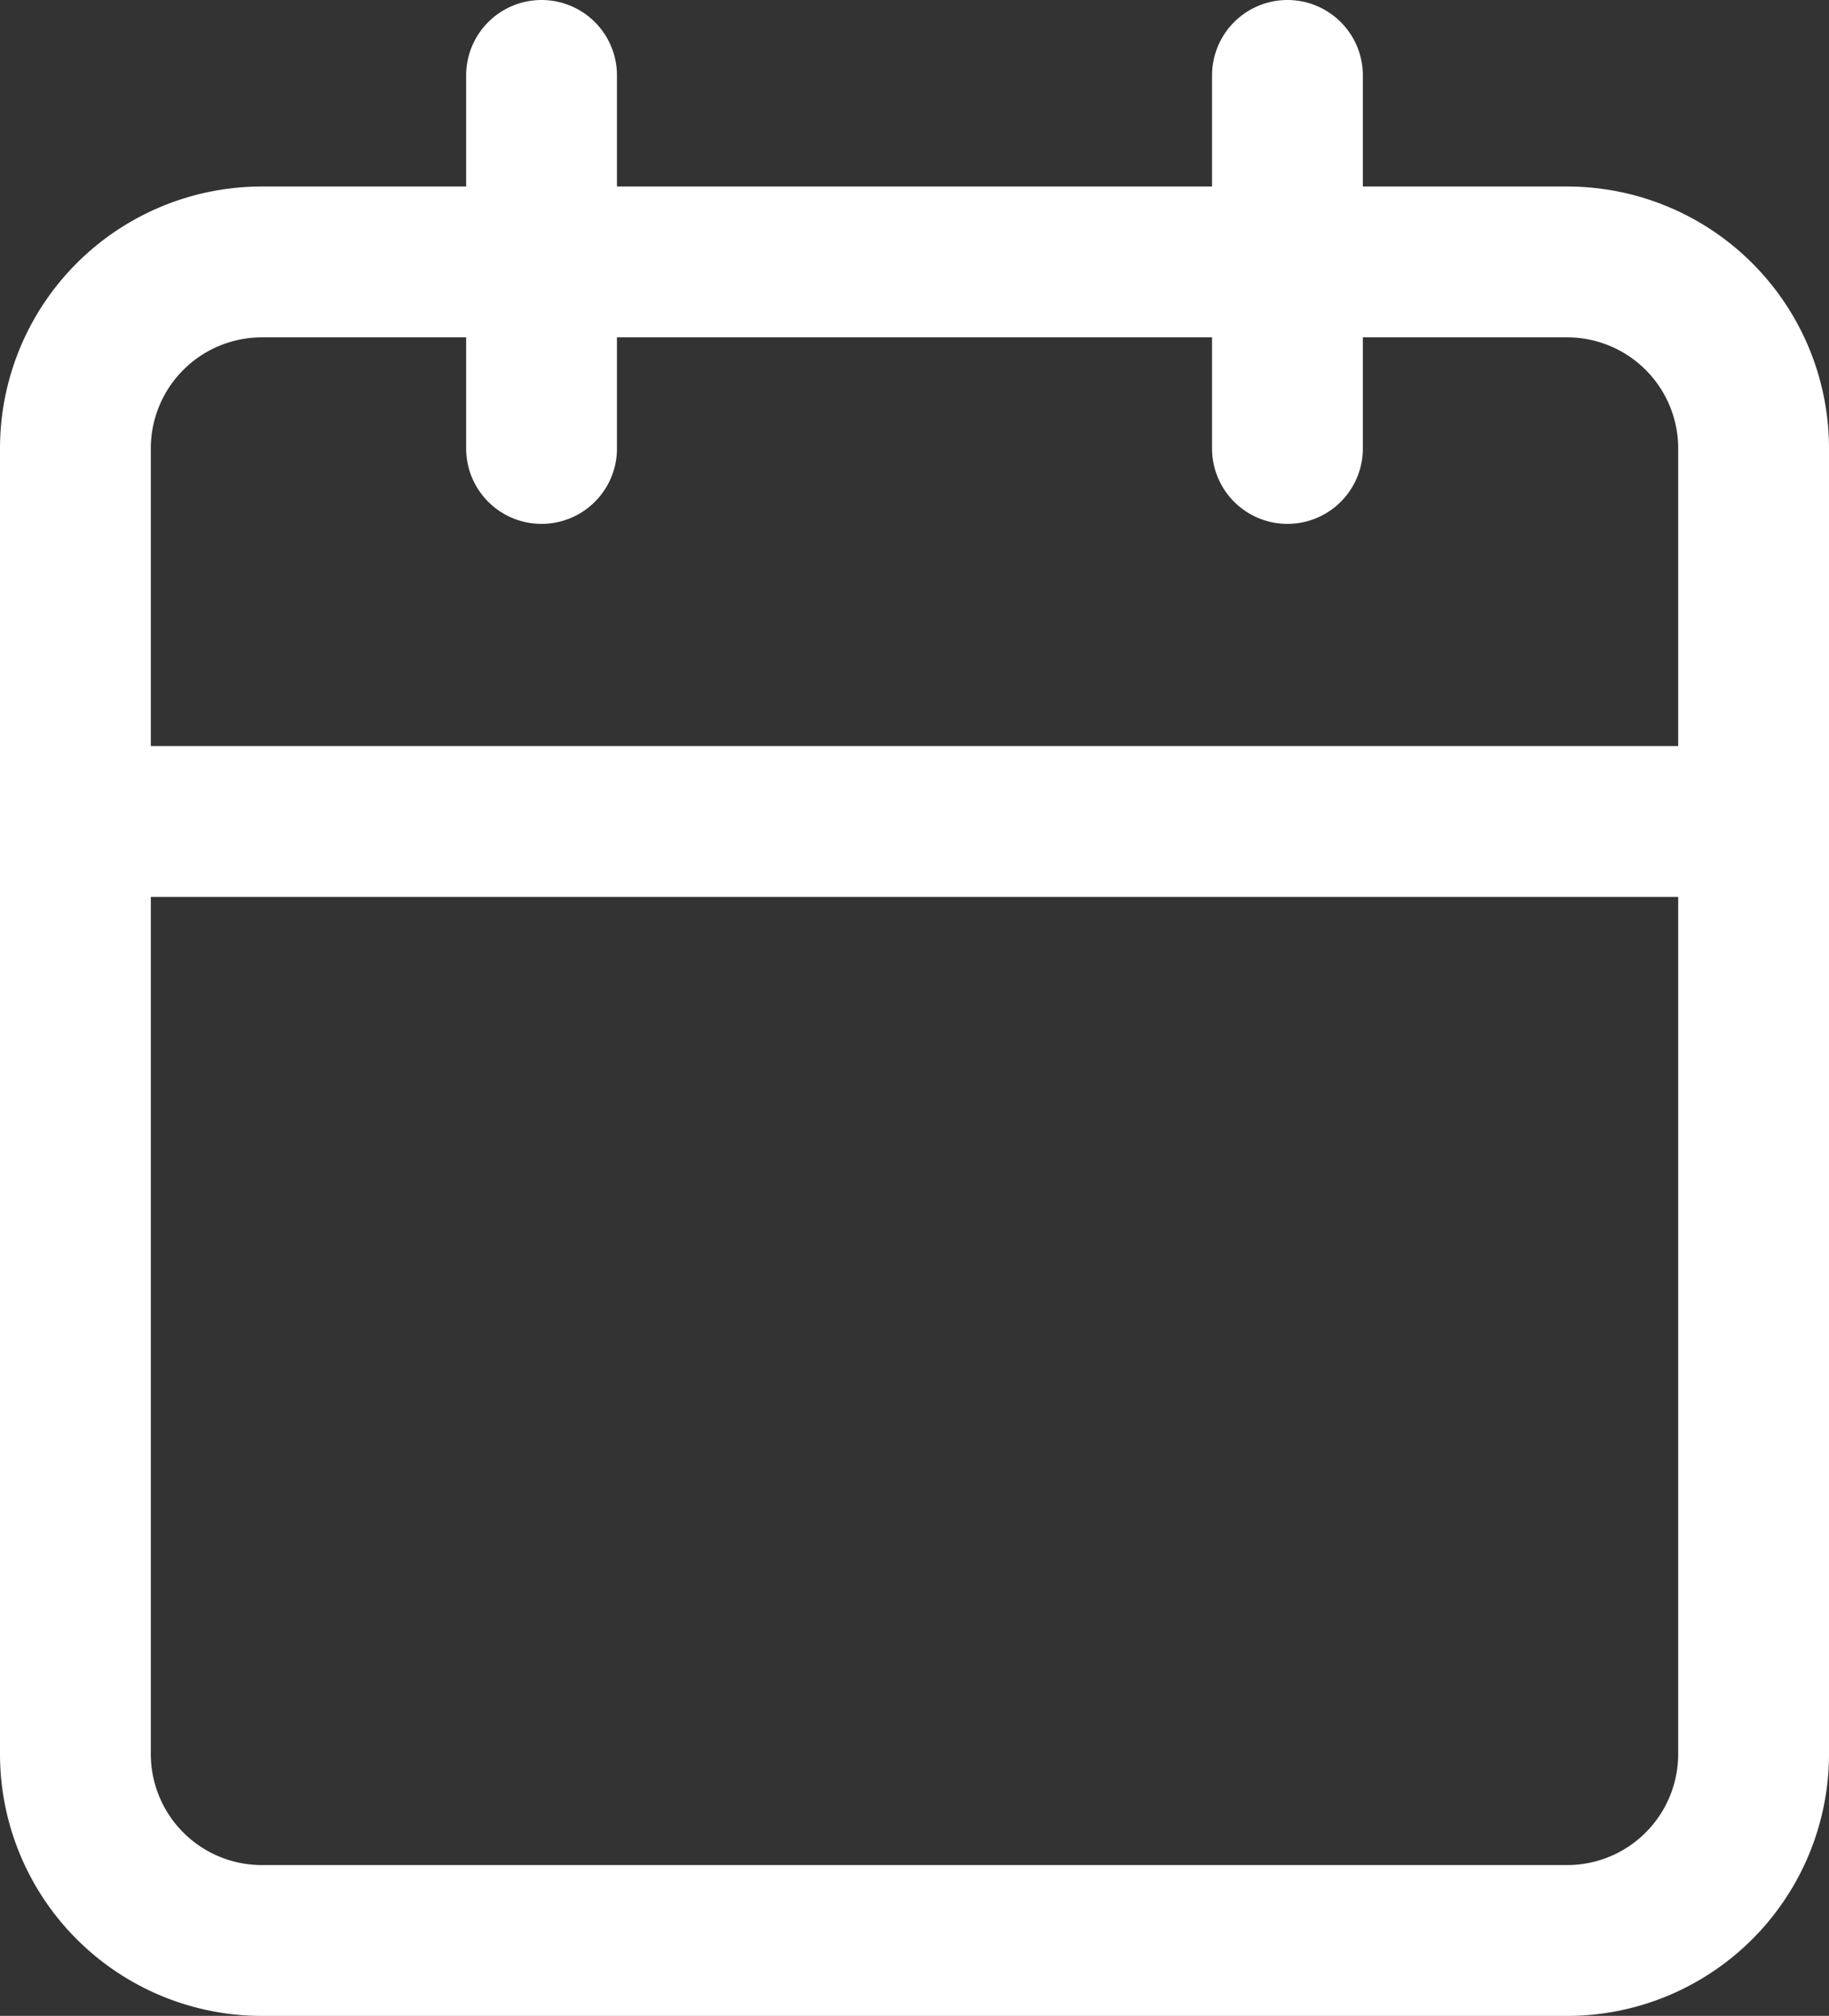 

<svg xmlns="http://www.w3.org/2000/svg" width="24.256" height="26.728" fill="none" stroke="#fff" stroke-linecap="round" stroke-linejoin="round" stroke-width="2px" >
  <rect width="100%" height="100%" fill="#333333" stroke="none"/>
  <path class="a" d="M3.473 3.473h17.31a2.473 2.473 0 012.473 2.473v17.31a2.473 2.473 0 01-2.473 2.473H3.473A2.473 2.473 0 011 23.256V5.946a2.473 2.473 0 012.473-2.473zM17.074 1v4.946M7.182 1v4.946M1 10.892h22.256"/>
</svg>
